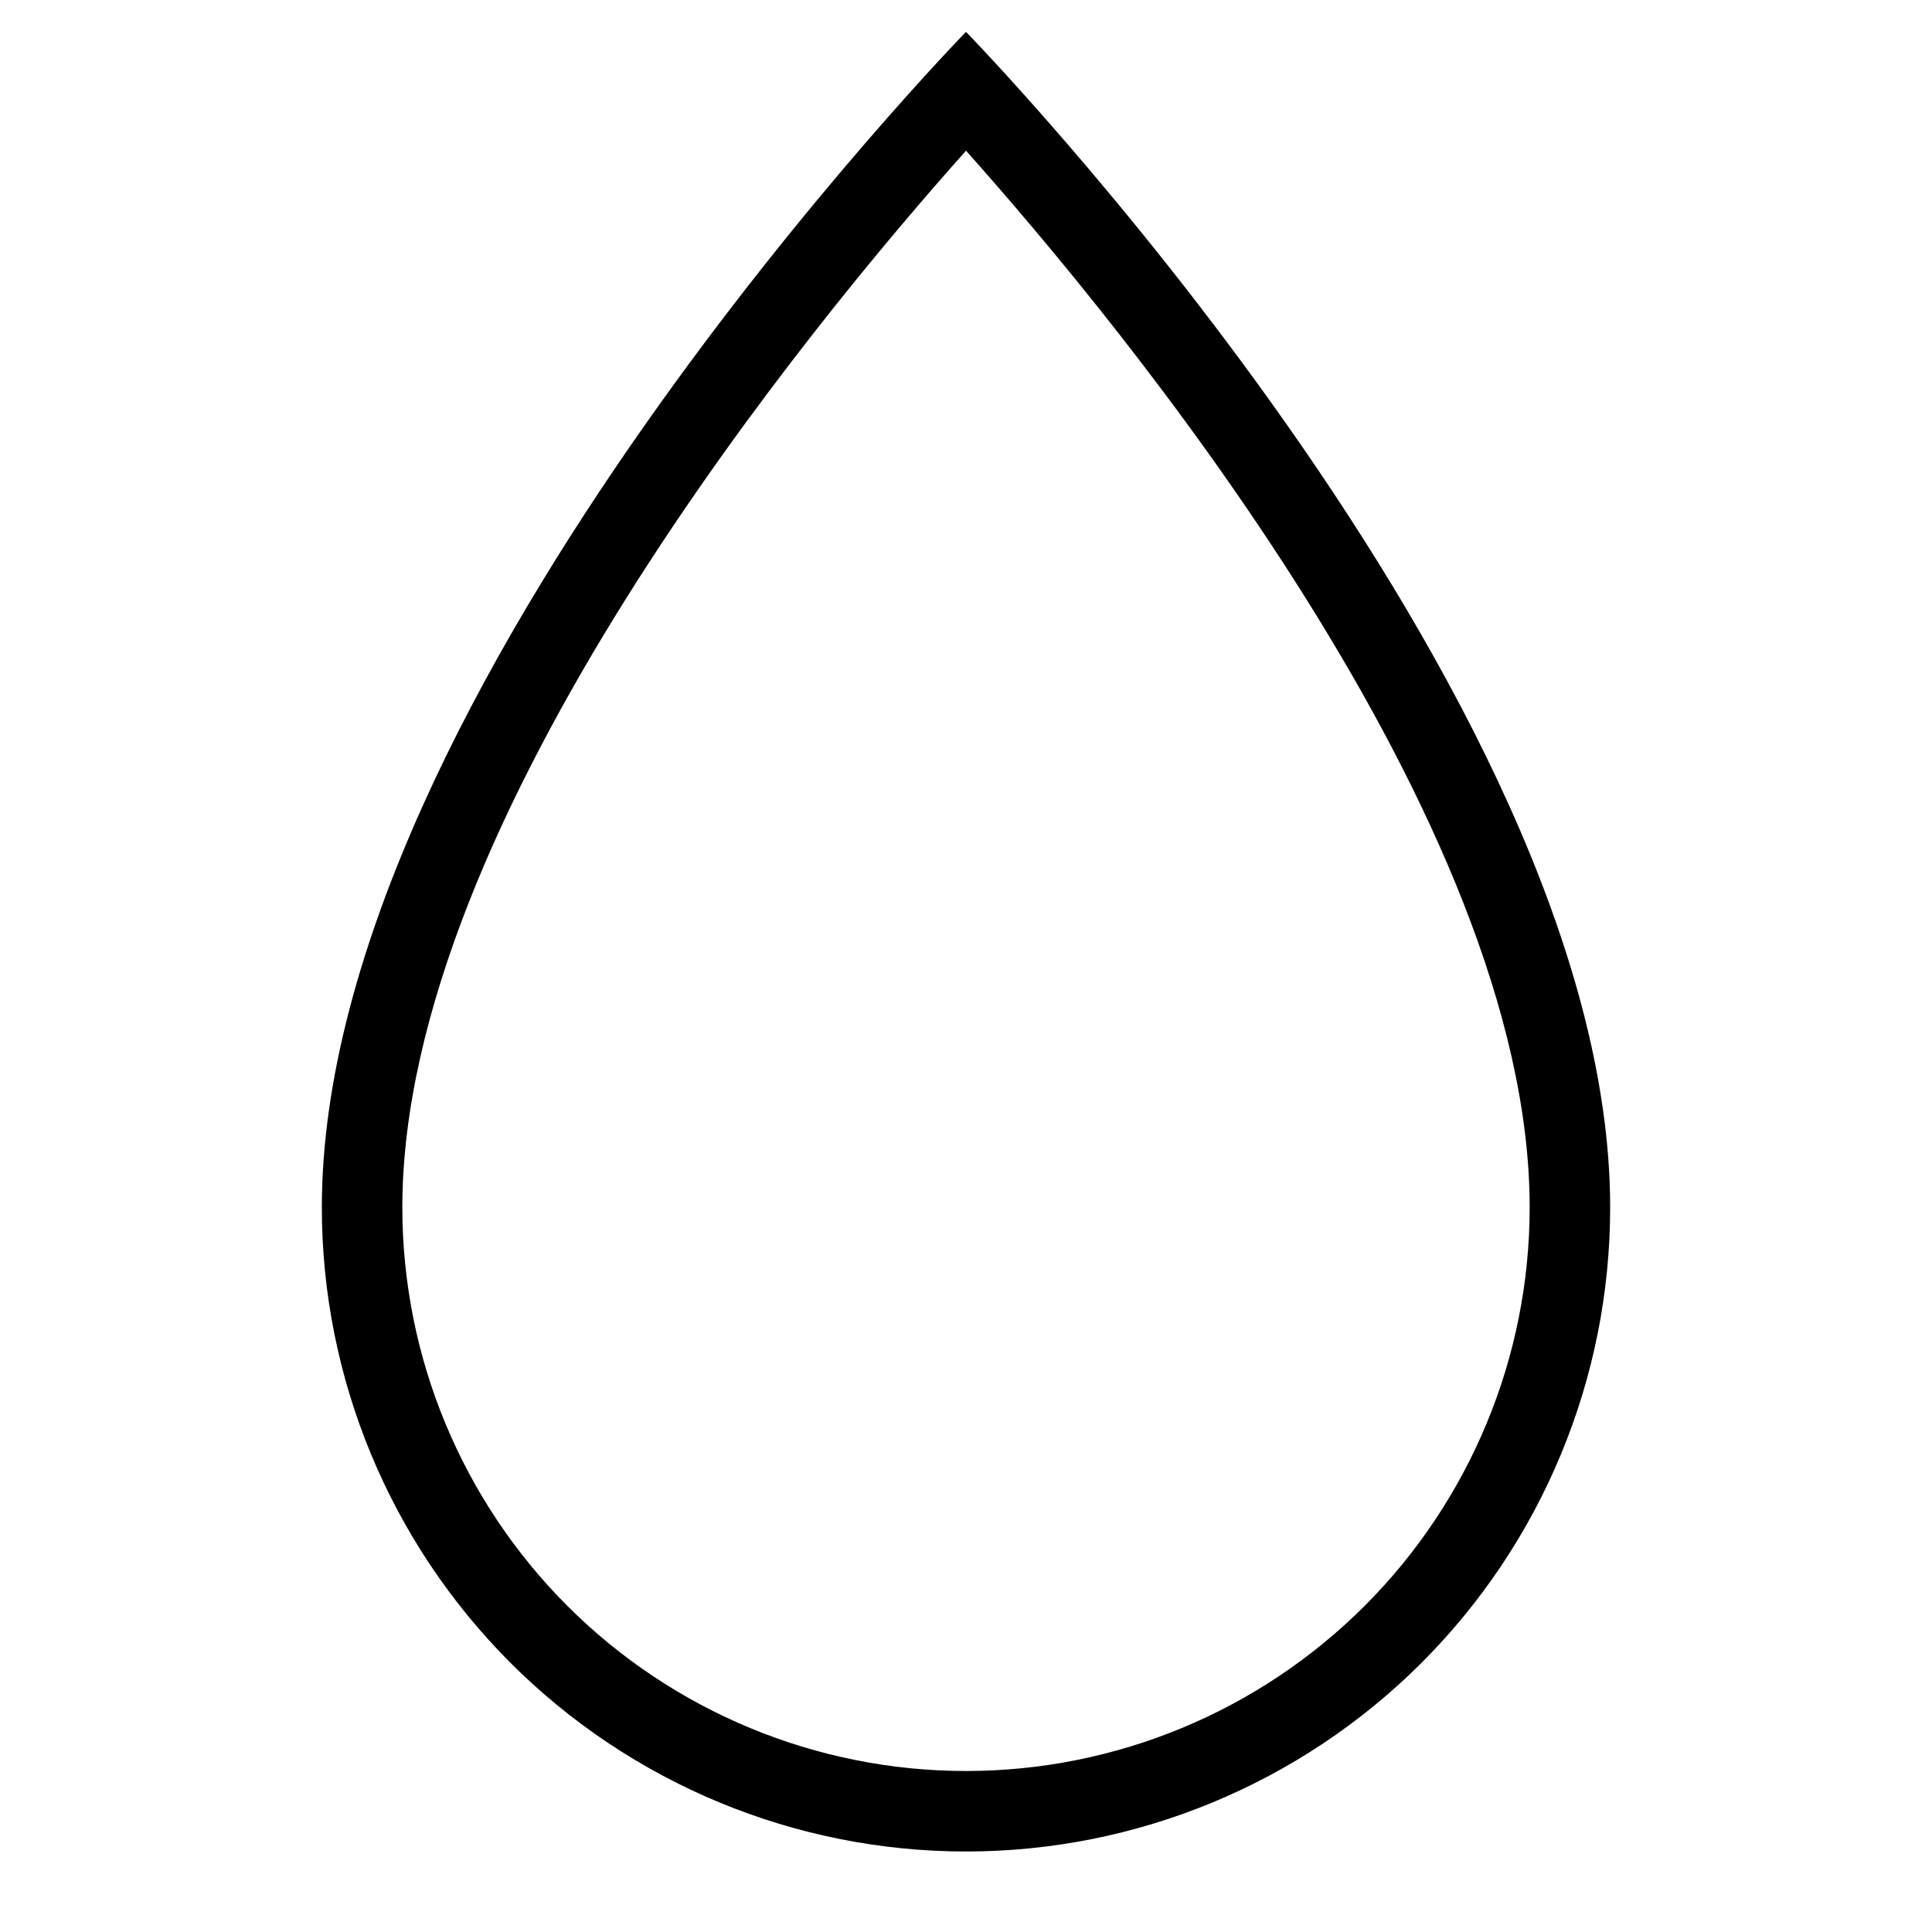 <svg width="24" height="24" viewBox="0 0 24 24" fill="none" xmlns="http://www.w3.org/2000/svg">
<path d="M12 1.872C13.914 4.016 19.002 10.17 19.002 14.999C19.002 16.856 18.264 18.637 16.951 19.95C15.638 21.262 13.857 22 12 22C10.143 22 8.362 21.262 7.049 19.95C5.736 18.637 4.998 16.856 4.998 14.999C4.998 10.17 10.086 4.016 12 1.872ZM12 0.396C12 0.396 3.998 8.597 3.998 14.999C3.998 17.121 4.842 19.156 6.342 20.657C7.843 22.157 9.878 23 12 23C14.122 23 16.157 22.157 17.658 20.657C19.159 19.156 20.002 17.121 20.002 14.999C20.002 8.597 12 0.396 12 0.396Z" fill="black"/>
</svg>
